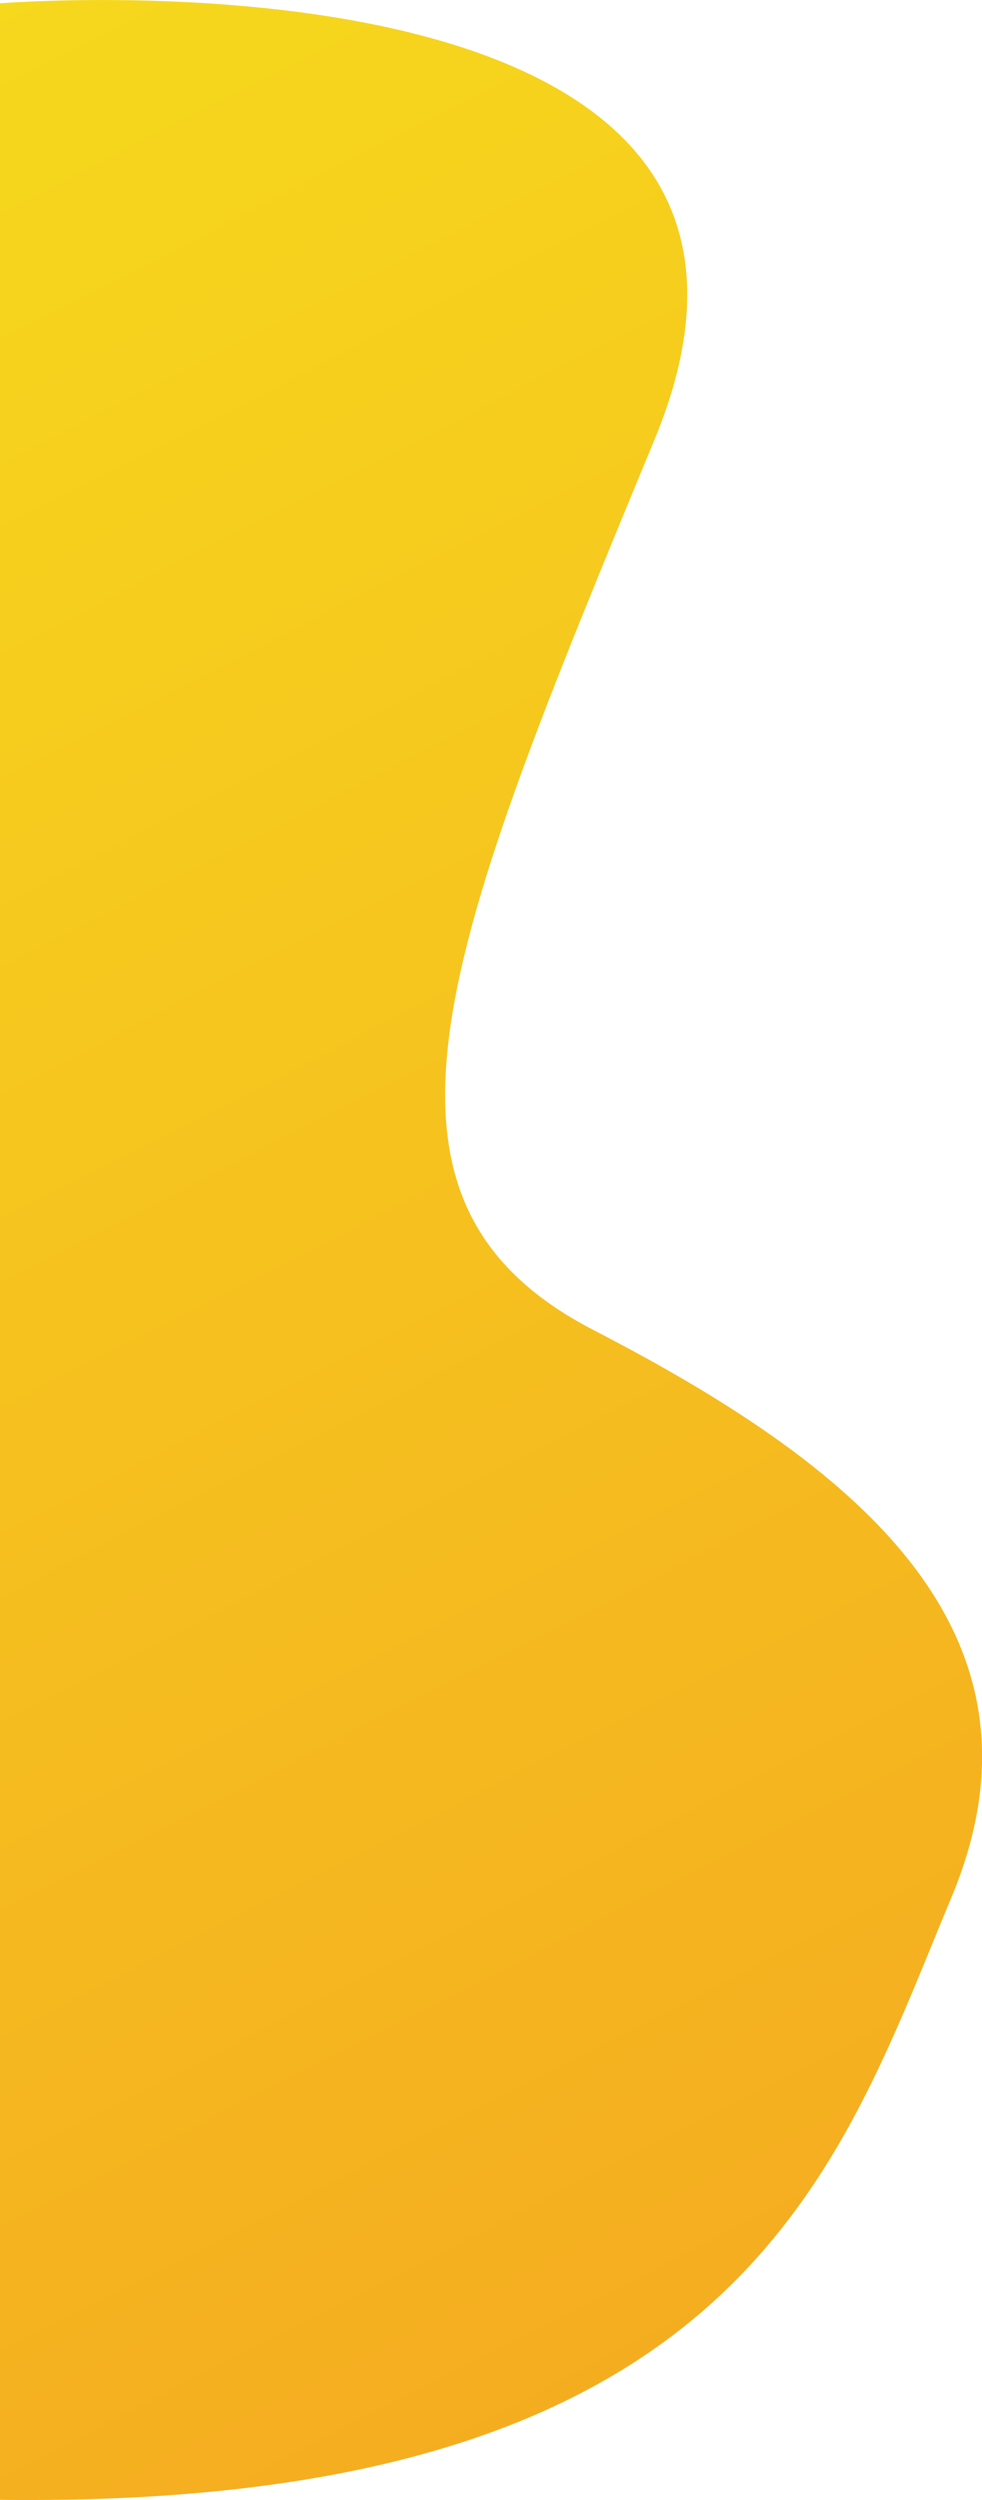 <svg class="perksBg" data-name="Layer 1" xmlns="http://www.w3.org/2000/svg" xmlns:xlink="http://www.w3.org/1999/xlink" viewBox="0 0 203 516.59"><defs><style>.cls-1{fill:url(#linear-gradient);}</style><linearGradient id="linear-gradient" x1="-164.08" y1="-176.73" x2="309.52" y2="751.51" gradientUnits="userSpaceOnUse"><stop offset="0" stop-color="#f6ec1b"/><stop offset="1" stop-color="#f59222"/></linearGradient></defs><title>Untitled-1</title><path class="cls-1" d="M0,1.75s178.59-14.5,135.3,90.14-64.94,156.95-12.63,184,97.41,61.34,74,117.26S153.34,519.43,0,517.62Z" transform="translate(0 -1.06)"/></svg>
